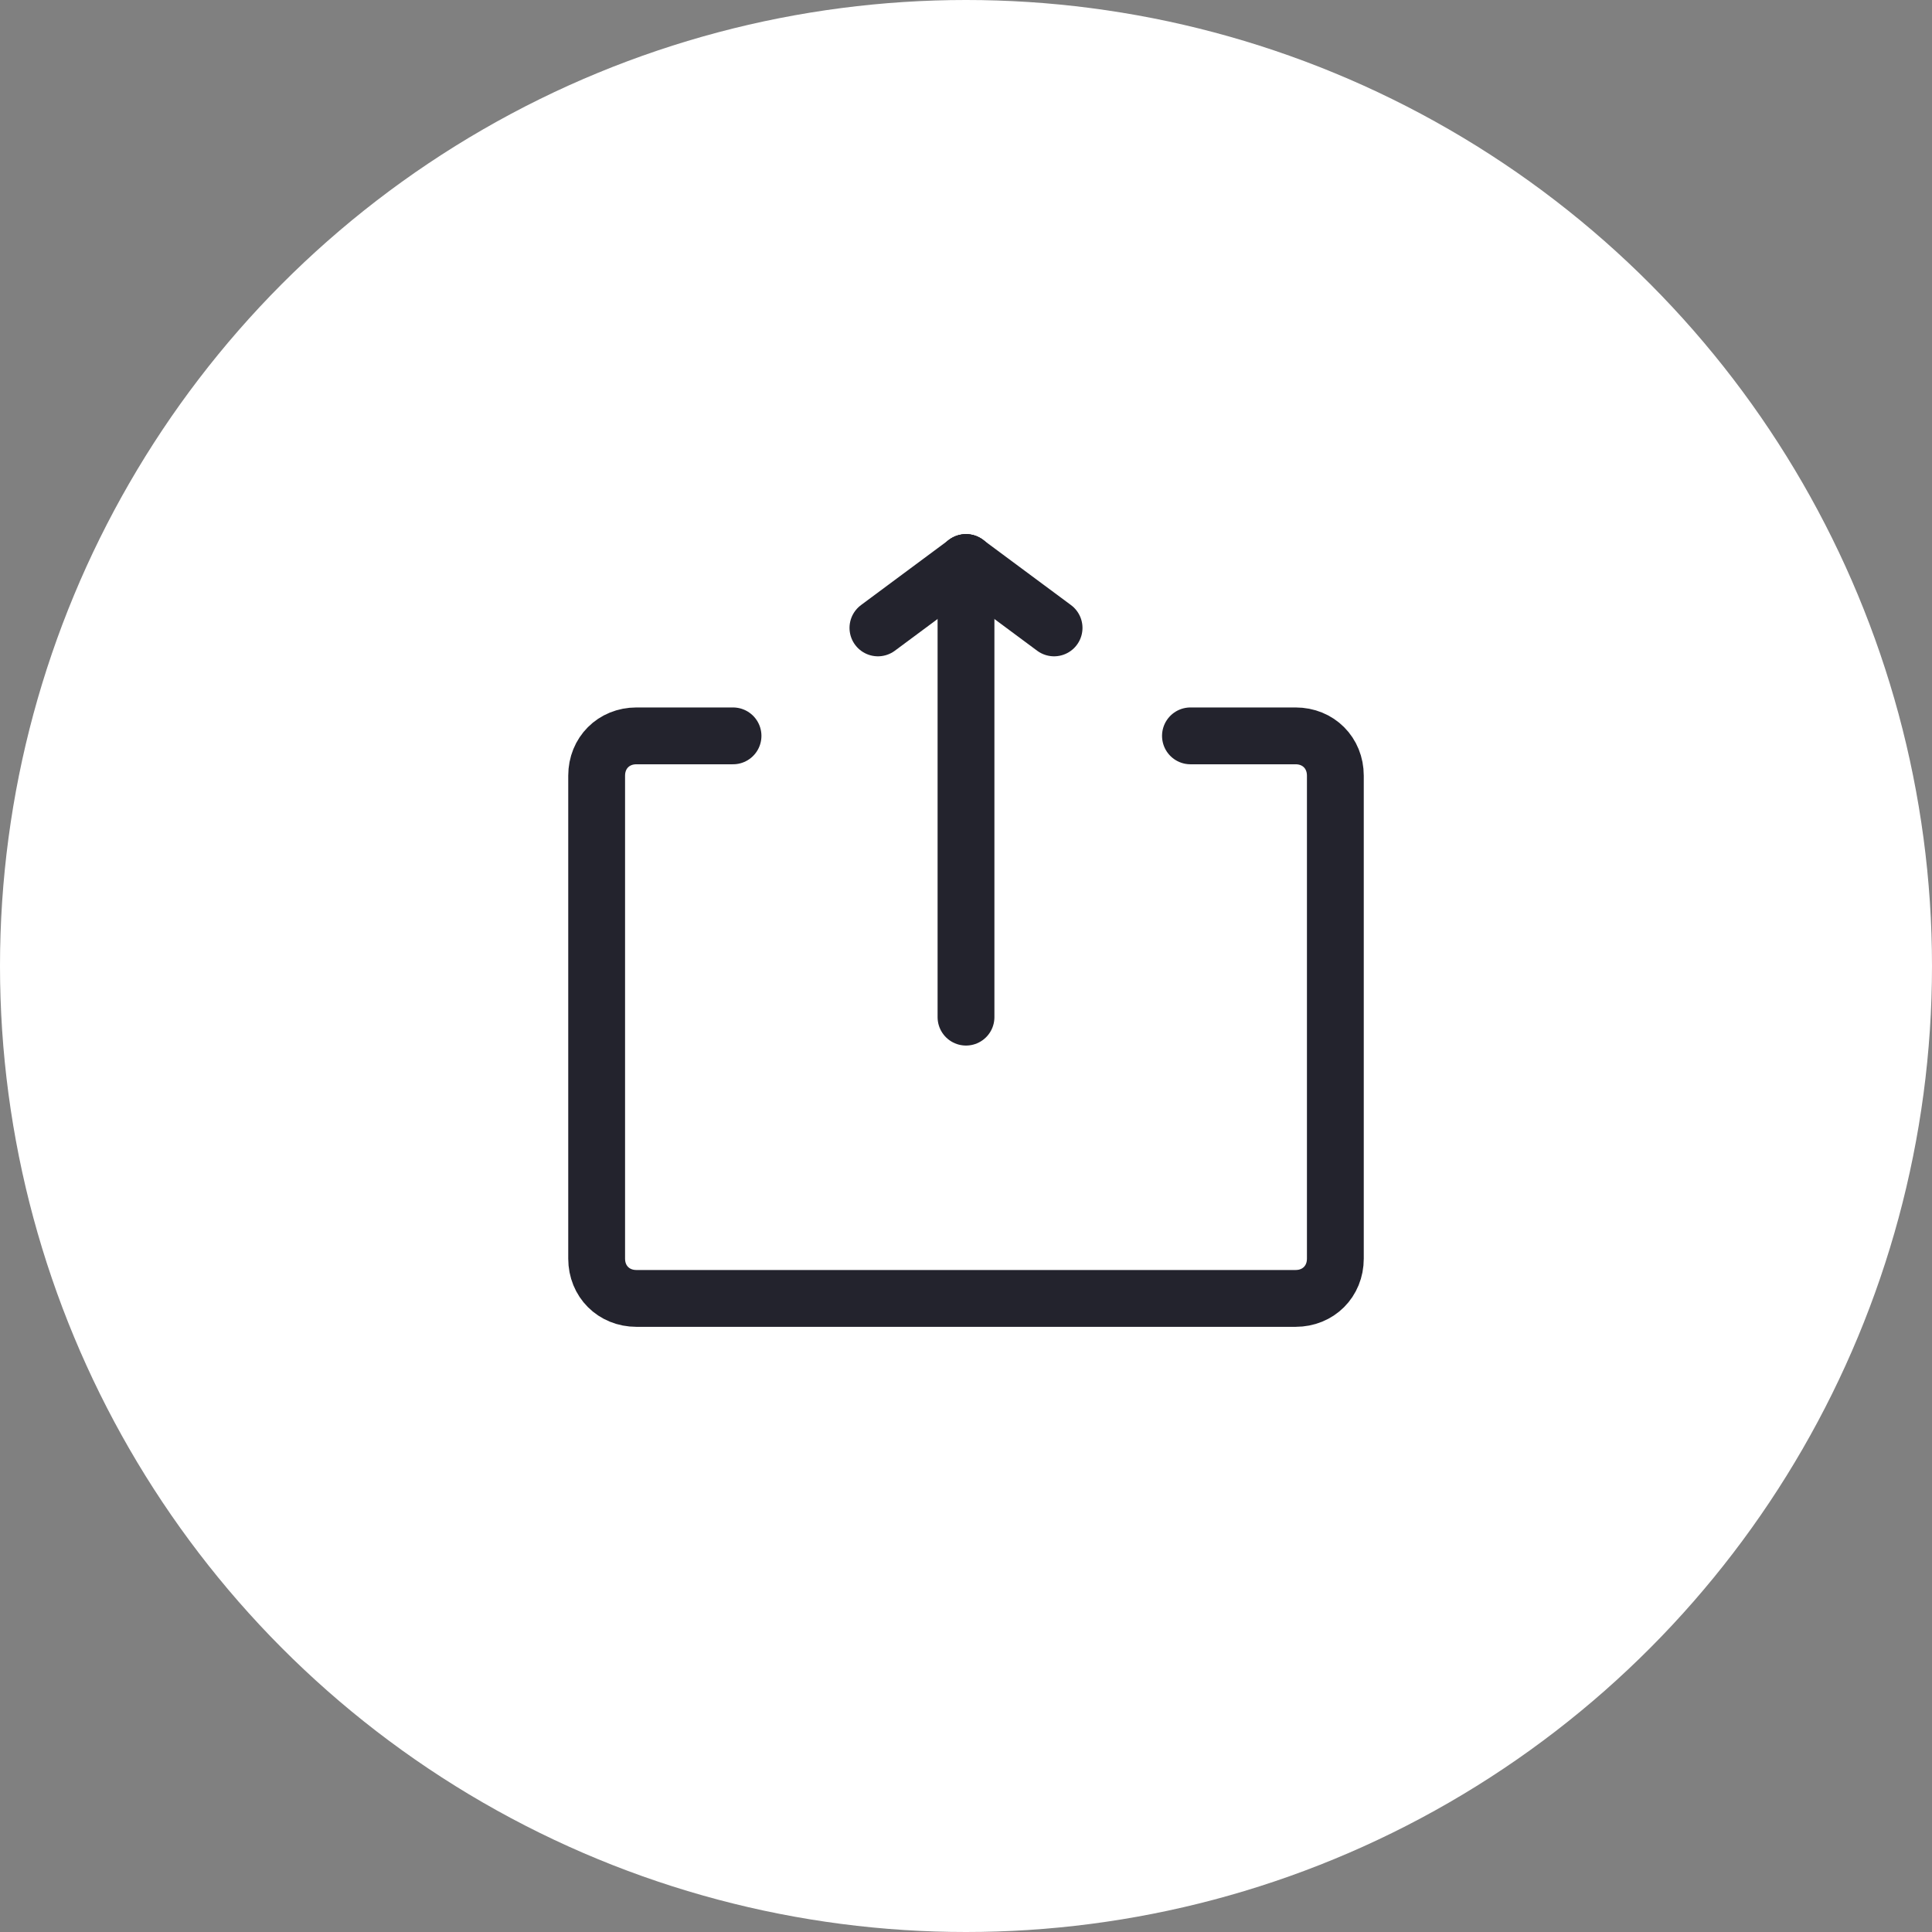 <?xml version="1.0" encoding="utf-8"?>
<!-- Generator: Adobe Illustrator 22.0.1, SVG Export Plug-In . SVG Version: 6.00 Build 0)  -->
<svg version="1.2" baseProfile="tiny" id="Слой_1"
	 xmlns="http://www.w3.org/2000/svg" xmlns:xlink="http://www.w3.org/1999/xlink" x="0px" y="0px" viewBox="0 0 68 68"
	 xml:space="preserve">
<rect x="0" y="0" width="68" height="68" fill="#808080" stroke="none"/>
<circle fill="#FFFFFF" cx="34" cy="34" r="34"/>
<g>
	<path fill="none" vector-effect="non-scaling-stroke" stroke="#23232D" stroke-width="2" stroke-linecap="round" stroke-linejoin="round" stroke-miterlimit="10" d="
		M41.9,25.9h3.7c0.8,0,1.4,0.6,1.4,1.4v17c0,0.8-0.6,1.4-1.4,1.4H22.4c-0.8,0-1.4-0.6-1.4-1.4v-17c0-0.8,0.6-1.4,1.4-1.4h3.4"/>
	
		<line fill="none" vector-effect="non-scaling-stroke" stroke="#23232D" stroke-width="2" stroke-linecap="round" stroke-linejoin="round" stroke-miterlimit="10" x1="34" y1="35.8" x2="34" y2="19.8"/>
	<g>
		
			<line fill="none" vector-effect="non-scaling-stroke" stroke="#23232D" stroke-width="2" stroke-linecap="round" stroke-linejoin="round" stroke-miterlimit="10" x1="37.1" y1="22.1" x2="34" y2="19.8"/>
		
			<line fill="none"  vector-effect="non-scaling-stroke" stroke="#23232D" stroke-width="2" stroke-linecap="round" stroke-linejoin="round" stroke-miterlimit="10" x1="30.9" y1="22.1" x2="34" y2="19.8"/>
	</g>
</g>
</svg>
